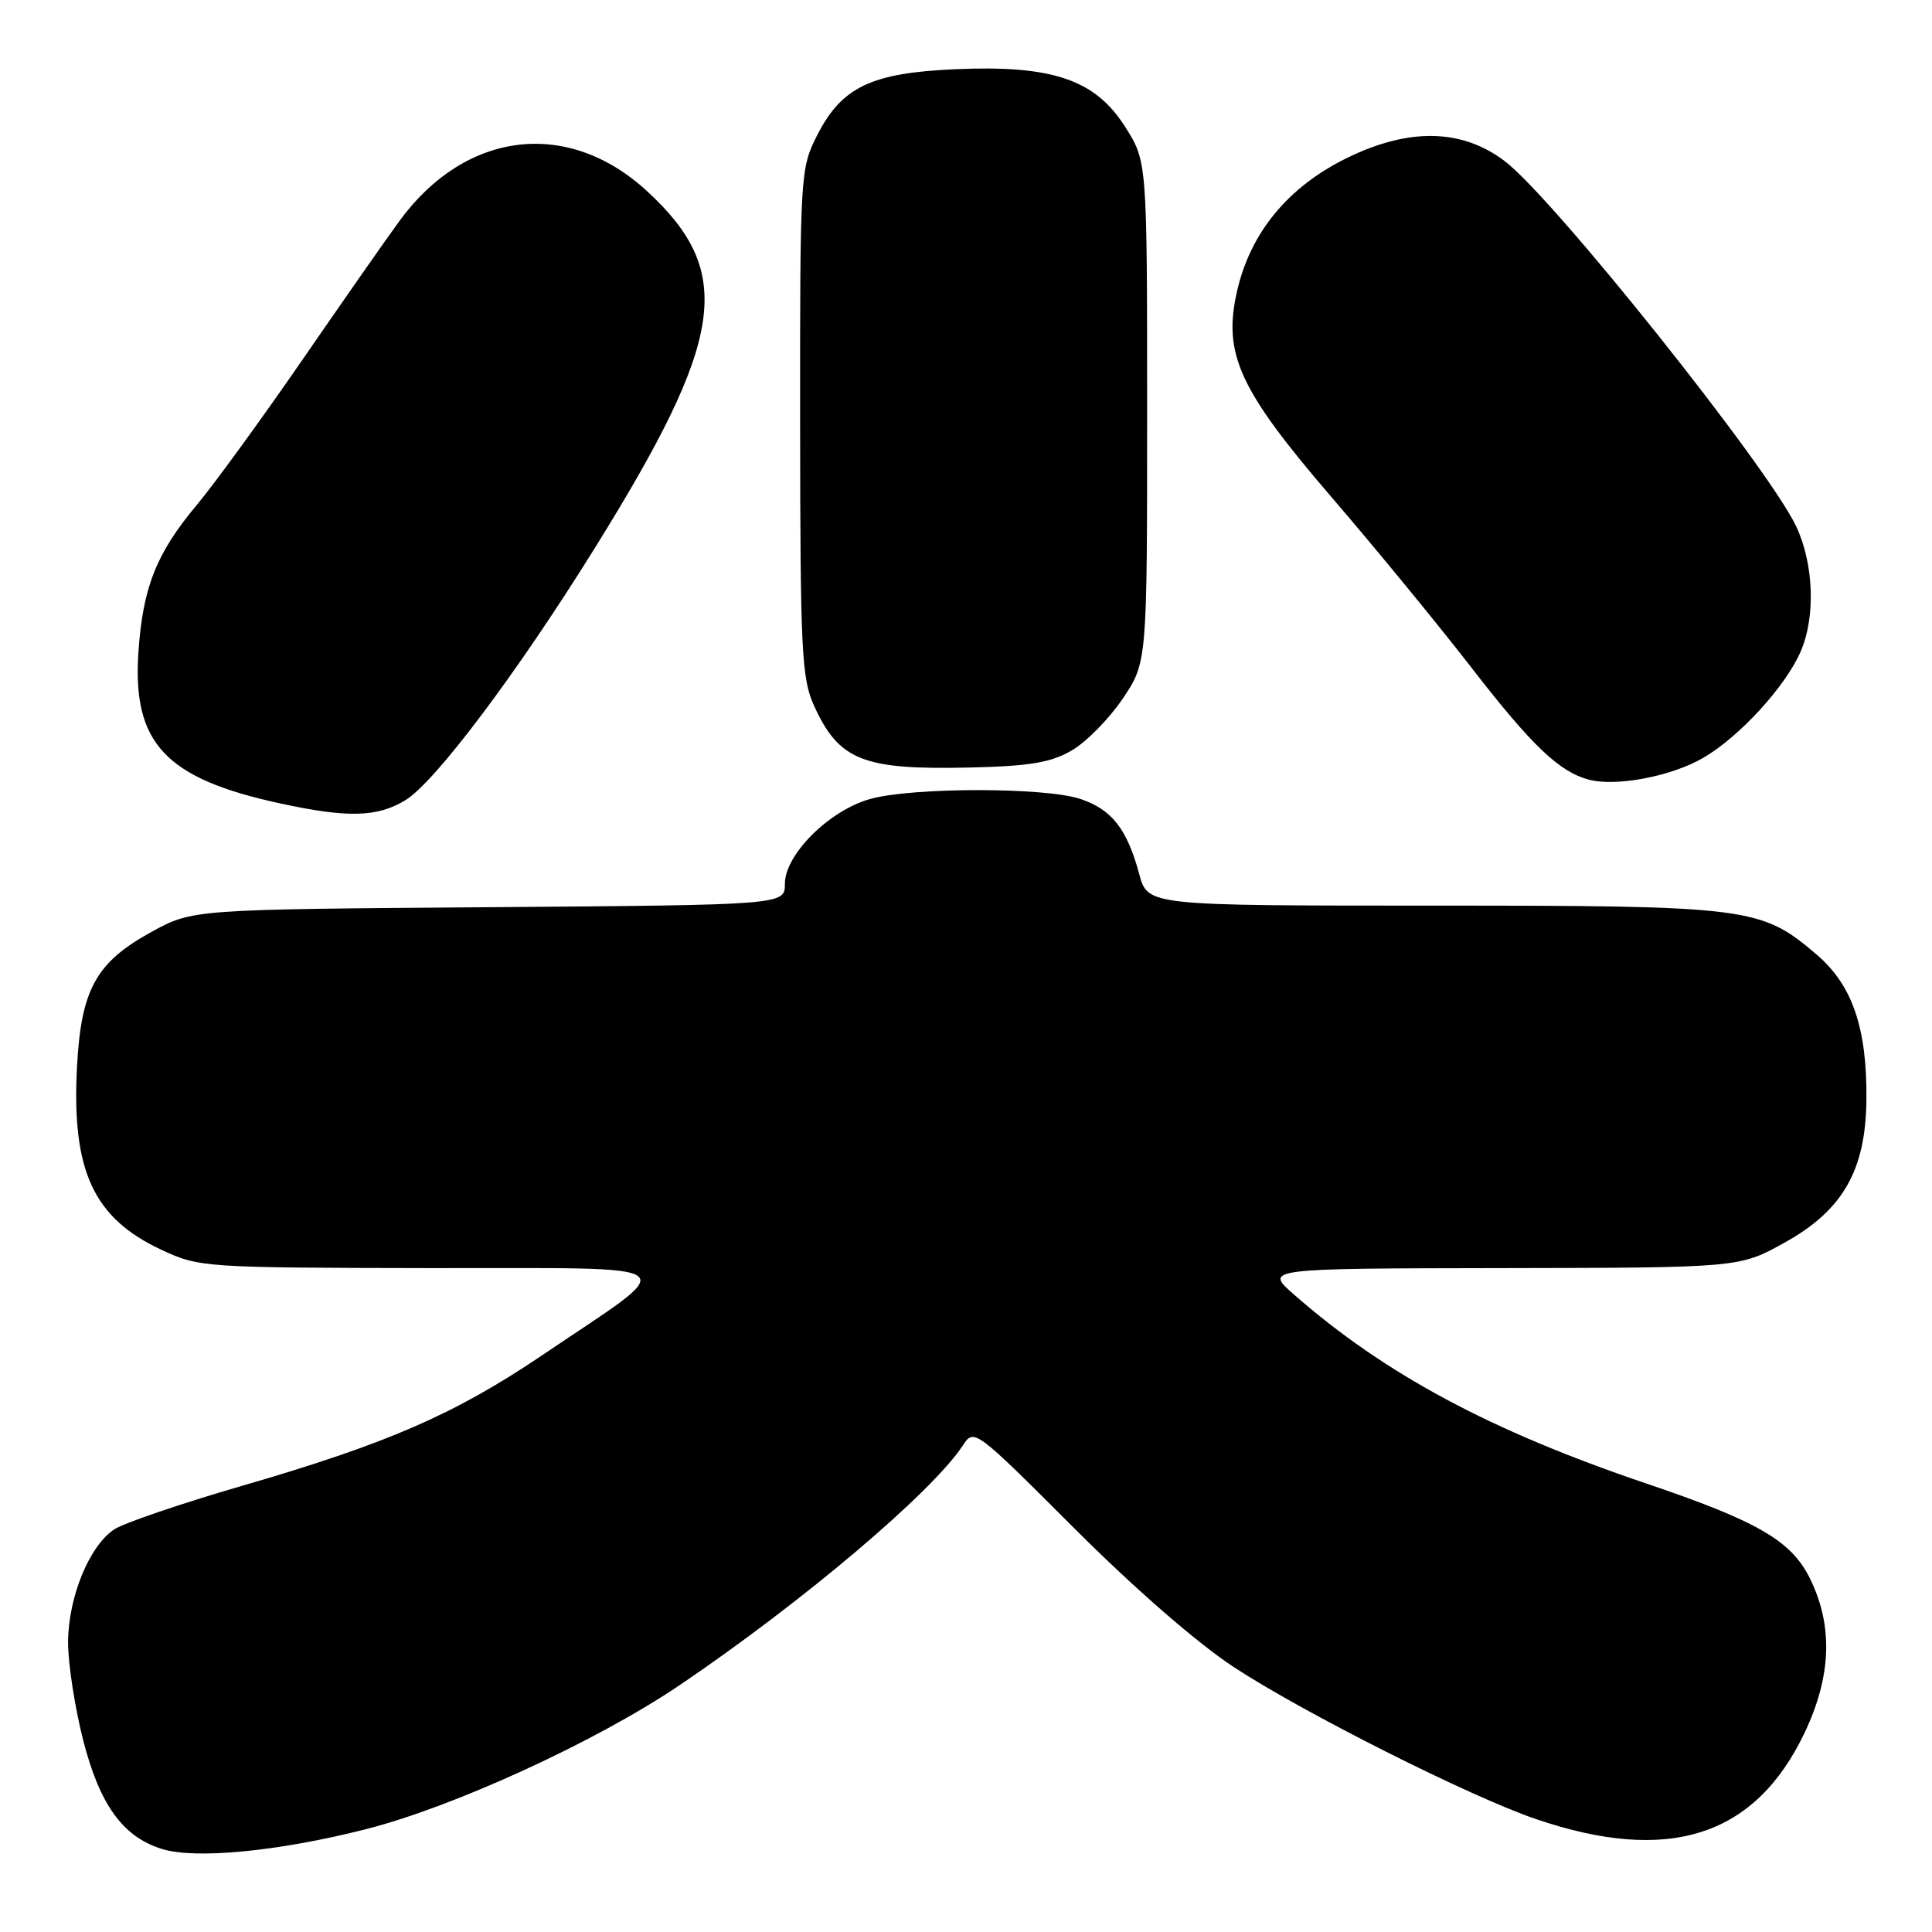 <?xml version="1.0" encoding="UTF-8" standalone="no"?>
<!DOCTYPE svg PUBLIC "-//W3C//DTD SVG 1.1//EN" "http://www.w3.org/Graphics/SVG/1.1/DTD/svg11.dtd" >
<svg xmlns="http://www.w3.org/2000/svg" xmlns:xlink="http://www.w3.org/1999/xlink" version="1.1" viewBox="0 0 256 256">
 <g >
 <path fill="currentColor"
d=" M 48.40 242.40 C 60.07 239.45 79.01 230.76 90.06 223.29 C 106.30 212.30 123.50 197.75 127.58 191.53 C 129.06 189.25 129.18 189.34 142.29 202.45 C 150.32 210.48 158.64 217.72 163.50 220.91 C 172.76 226.98 194.77 238.05 203.50 241.03 C 221.16 247.05 232.61 243.35 239.16 229.51 C 242.66 222.10 242.90 215.49 239.89 209.28 C 237.42 204.18 233.02 201.61 218.08 196.55 C 197.51 189.59 183.52 182.09 171.50 171.57 C 167.50 168.08 167.50 168.08 199.00 168.03 C 230.50 167.98 230.50 167.98 236.49 164.64 C 244.20 160.36 247.22 155.06 247.31 145.71 C 247.40 136.23 245.45 130.54 240.74 126.51 C 233.36 120.19 231.85 120.00 189.86 120.00 C 152.08 120.00 152.08 120.00 150.96 115.84 C 149.34 109.84 147.33 107.27 143.17 105.87 C 138.52 104.30 120.84 104.30 115.26 105.88 C 109.86 107.40 104.00 113.24 104.00 117.11 C 104.00 119.91 104.00 119.91 64.75 120.21 C 25.50 120.50 25.50 120.50 20.04 123.50 C 12.71 127.53 10.74 131.12 10.20 141.41 C 9.49 155.16 12.38 161.41 21.42 165.62 C 26.40 167.94 27.08 167.98 57.00 168.03 C 91.97 168.08 90.52 166.95 71.82 179.59 C 60.22 187.42 51.30 191.30 32.00 196.90 C 24.02 199.22 16.45 201.80 15.17 202.63 C 11.85 204.79 9.05 211.62 9.02 217.59 C 9.01 220.39 9.91 226.22 11.01 230.55 C 13.22 239.17 16.27 243.38 21.46 245.00 C 25.90 246.38 36.87 245.32 48.40 242.40 Z  M 53.73 106.02 C 57.66 103.63 68.56 89.12 78.79 72.66 C 96.12 44.80 97.40 36.08 85.74 25.33 C 75.27 15.68 61.70 17.30 52.96 29.24 C 51.24 31.58 45.43 39.90 40.04 47.72 C 34.65 55.54 28.38 64.15 26.11 66.87 C 20.71 73.31 18.92 77.83 18.34 86.44 C 17.53 98.48 21.92 103.16 37.09 106.45 C 46.07 108.40 50.00 108.30 53.73 106.02 Z  M 225.67 100.43 C 230.48 97.64 236.62 90.94 238.62 86.28 C 240.59 81.69 240.33 74.67 238.00 69.74 C 234.32 61.94 205.90 26.31 199.41 21.37 C 193.74 17.04 186.67 16.90 178.42 20.96 C 170.65 24.79 165.67 30.84 163.91 38.61 C 162.02 46.92 164.19 51.64 176.54 66.00 C 182.27 72.66 190.58 82.79 195.01 88.51 C 202.96 98.78 206.60 102.26 210.50 103.30 C 214.11 104.27 221.42 102.89 225.67 100.43 Z  M 142.01 99.44 C 143.93 98.33 146.96 95.25 148.75 92.60 C 152.00 87.77 152.00 87.77 152.00 54.58 C 152.00 21.39 152.00 21.39 149.09 16.81 C 145.12 10.54 139.44 8.61 126.60 9.17 C 115.41 9.66 111.52 11.53 108.25 17.98 C 106.05 22.33 106.00 23.14 106.02 55.96 C 106.04 86.23 106.22 89.89 107.86 93.50 C 111.17 100.77 114.34 102.03 128.51 101.70 C 136.44 101.52 139.24 101.05 142.01 99.44 Z "/>
</g>
</svg>